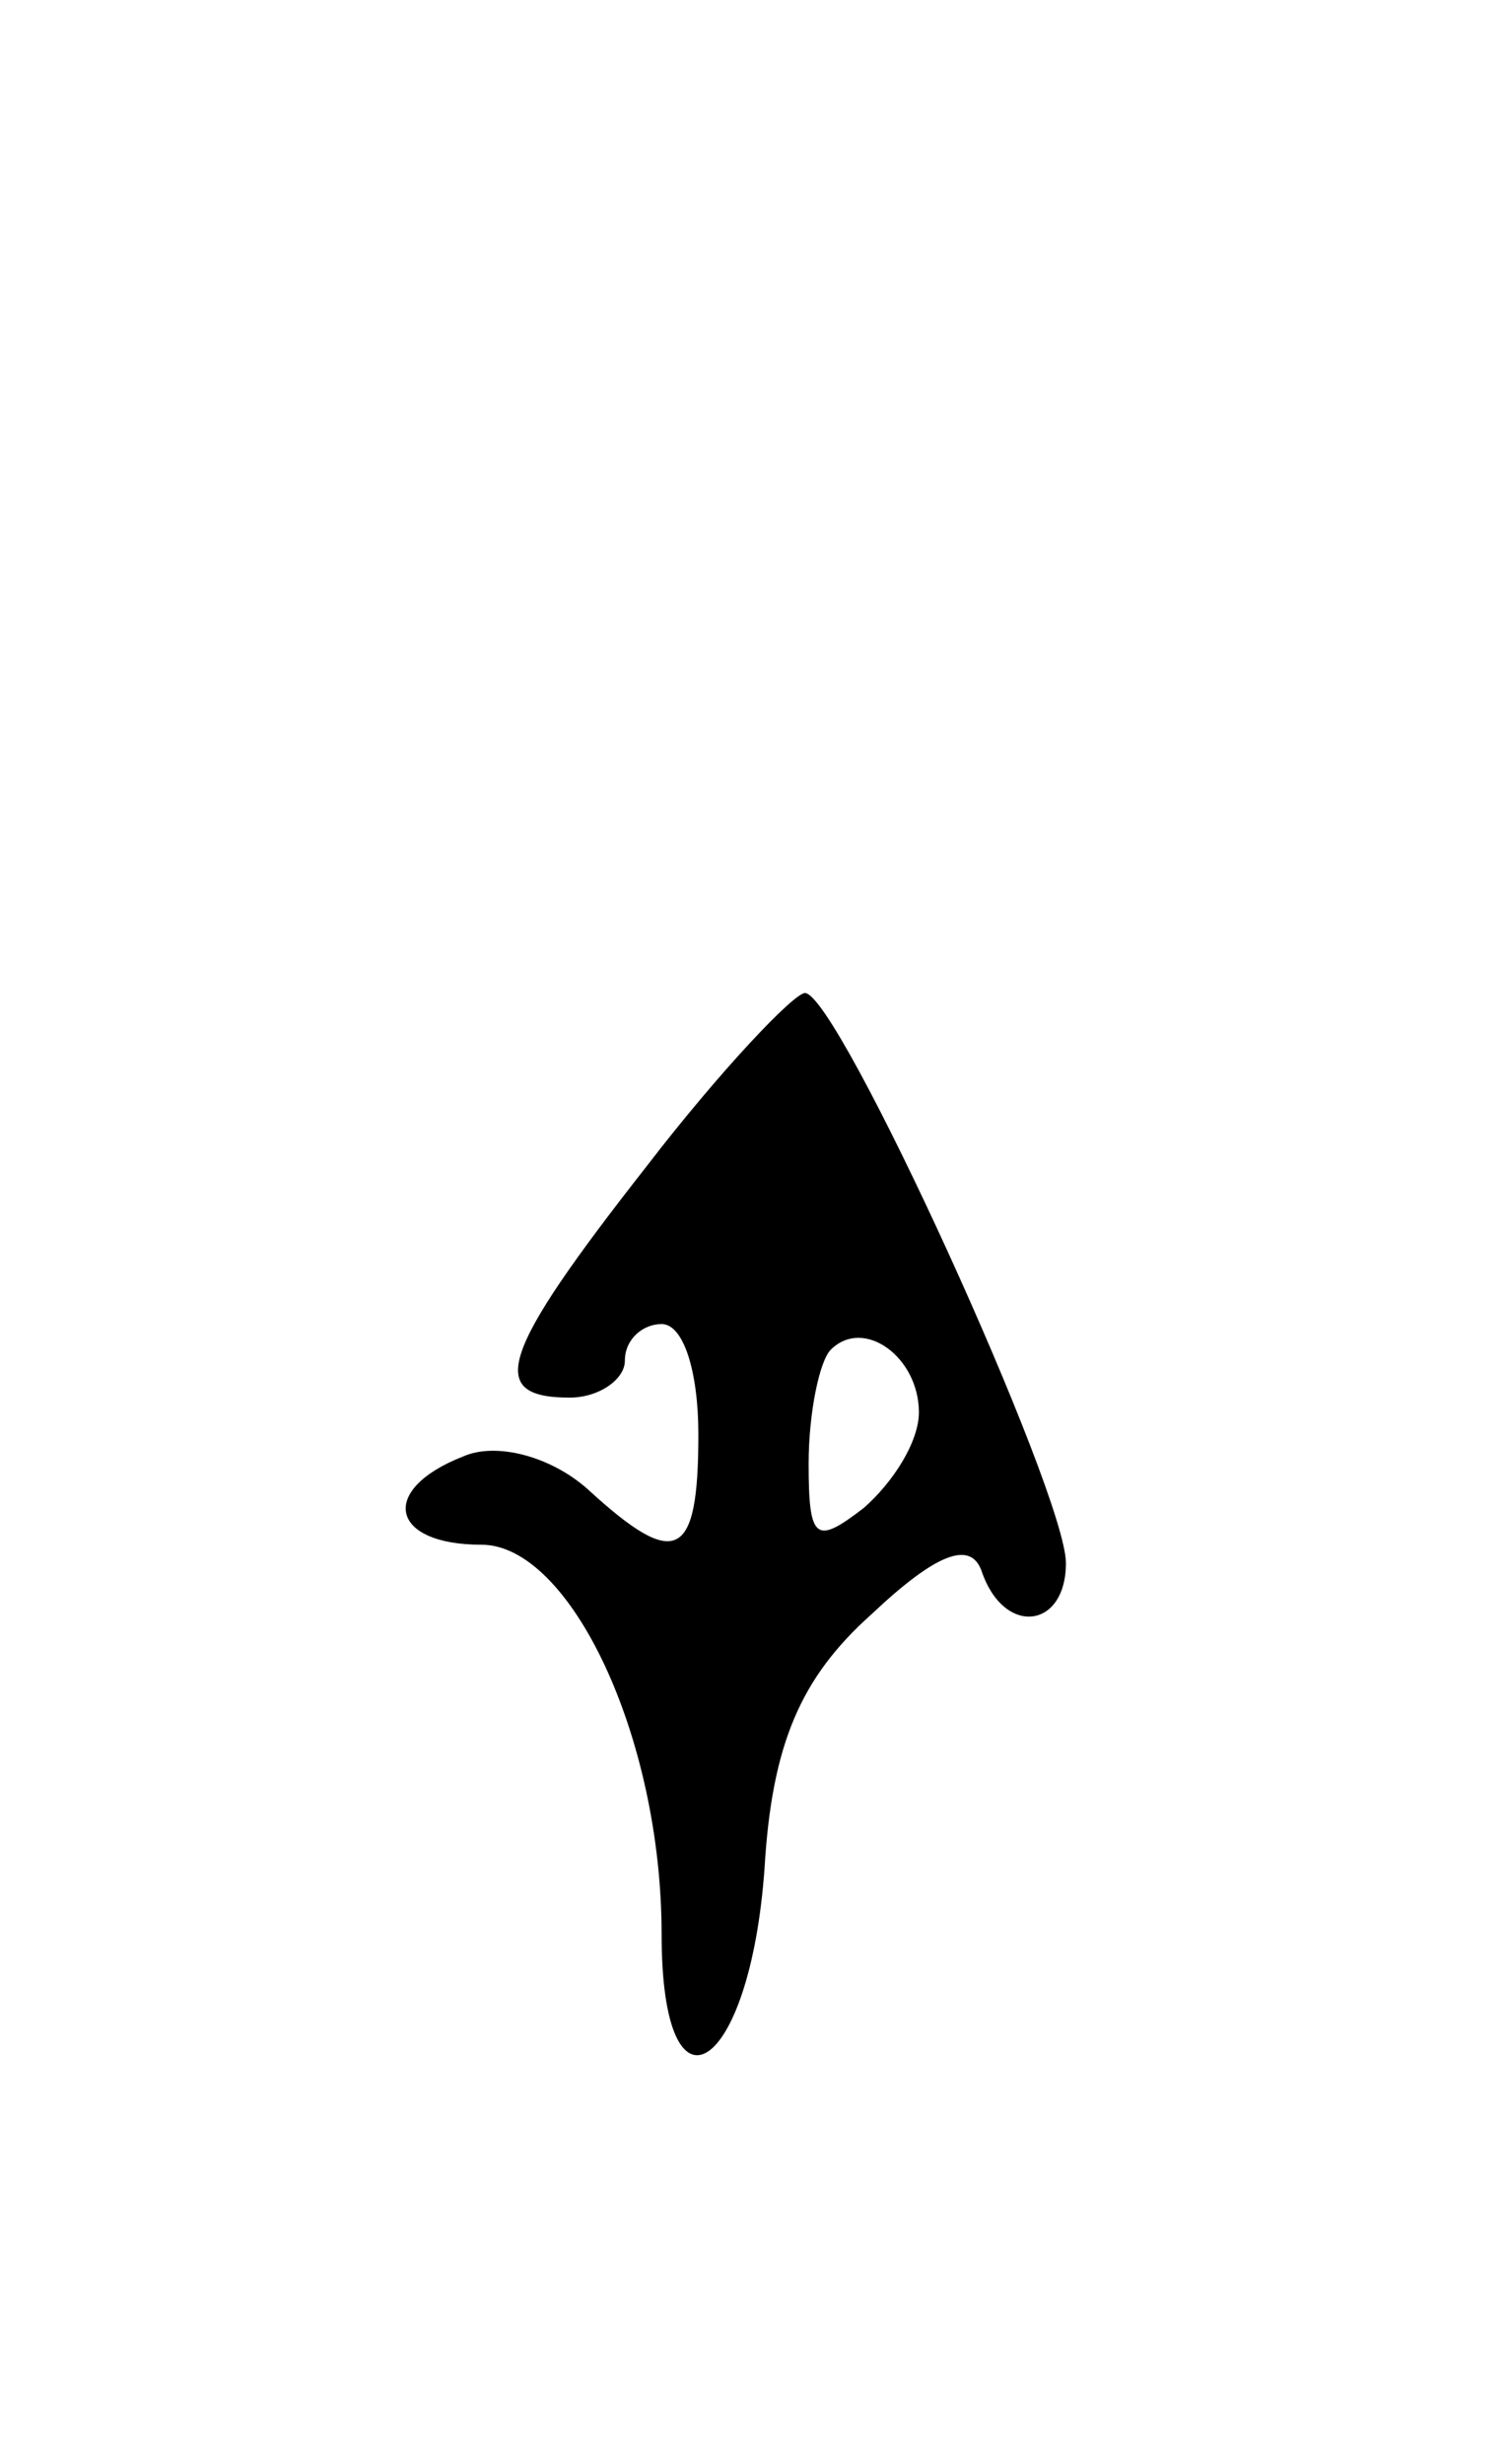 <svg version="1.0" xmlns="http://www.w3.org/2000/svg"
 width="41pt" height="67pt" viewBox="0 0 41 67"
 preserveAspectRatio="xMidYMid meet">
<g transform="translate(0,67) scale(0.1,-0.1)"
fill="#000000" stroke="none">
<path d="M176 353 c-40 -51 -44 -63 -21 -63 8 0 15 5 15 10 0 6 5 10 10 10 6
0 10 -13 10 -30 0 -34 -6 -37 -30 -15 -10 9 -25 13 -34 9 -23 -9 -20 -24 5
-24 24 0 49 -52 49 -106 0 -53 24 -38 28 18 2 34 10 52 29 69 18 17 27 20 30
12 6 -18 23 -16 23 2 0 19 -62 155 -71 155 -3 0 -23 -21 -43 -47z m74 -67 c0
-8 -7 -19 -15 -26 -13 -10 -15 -9 -15 12 0 14 3 28 6 31 9 9 24 -2 24 -17z"/>
</g>
</svg>
